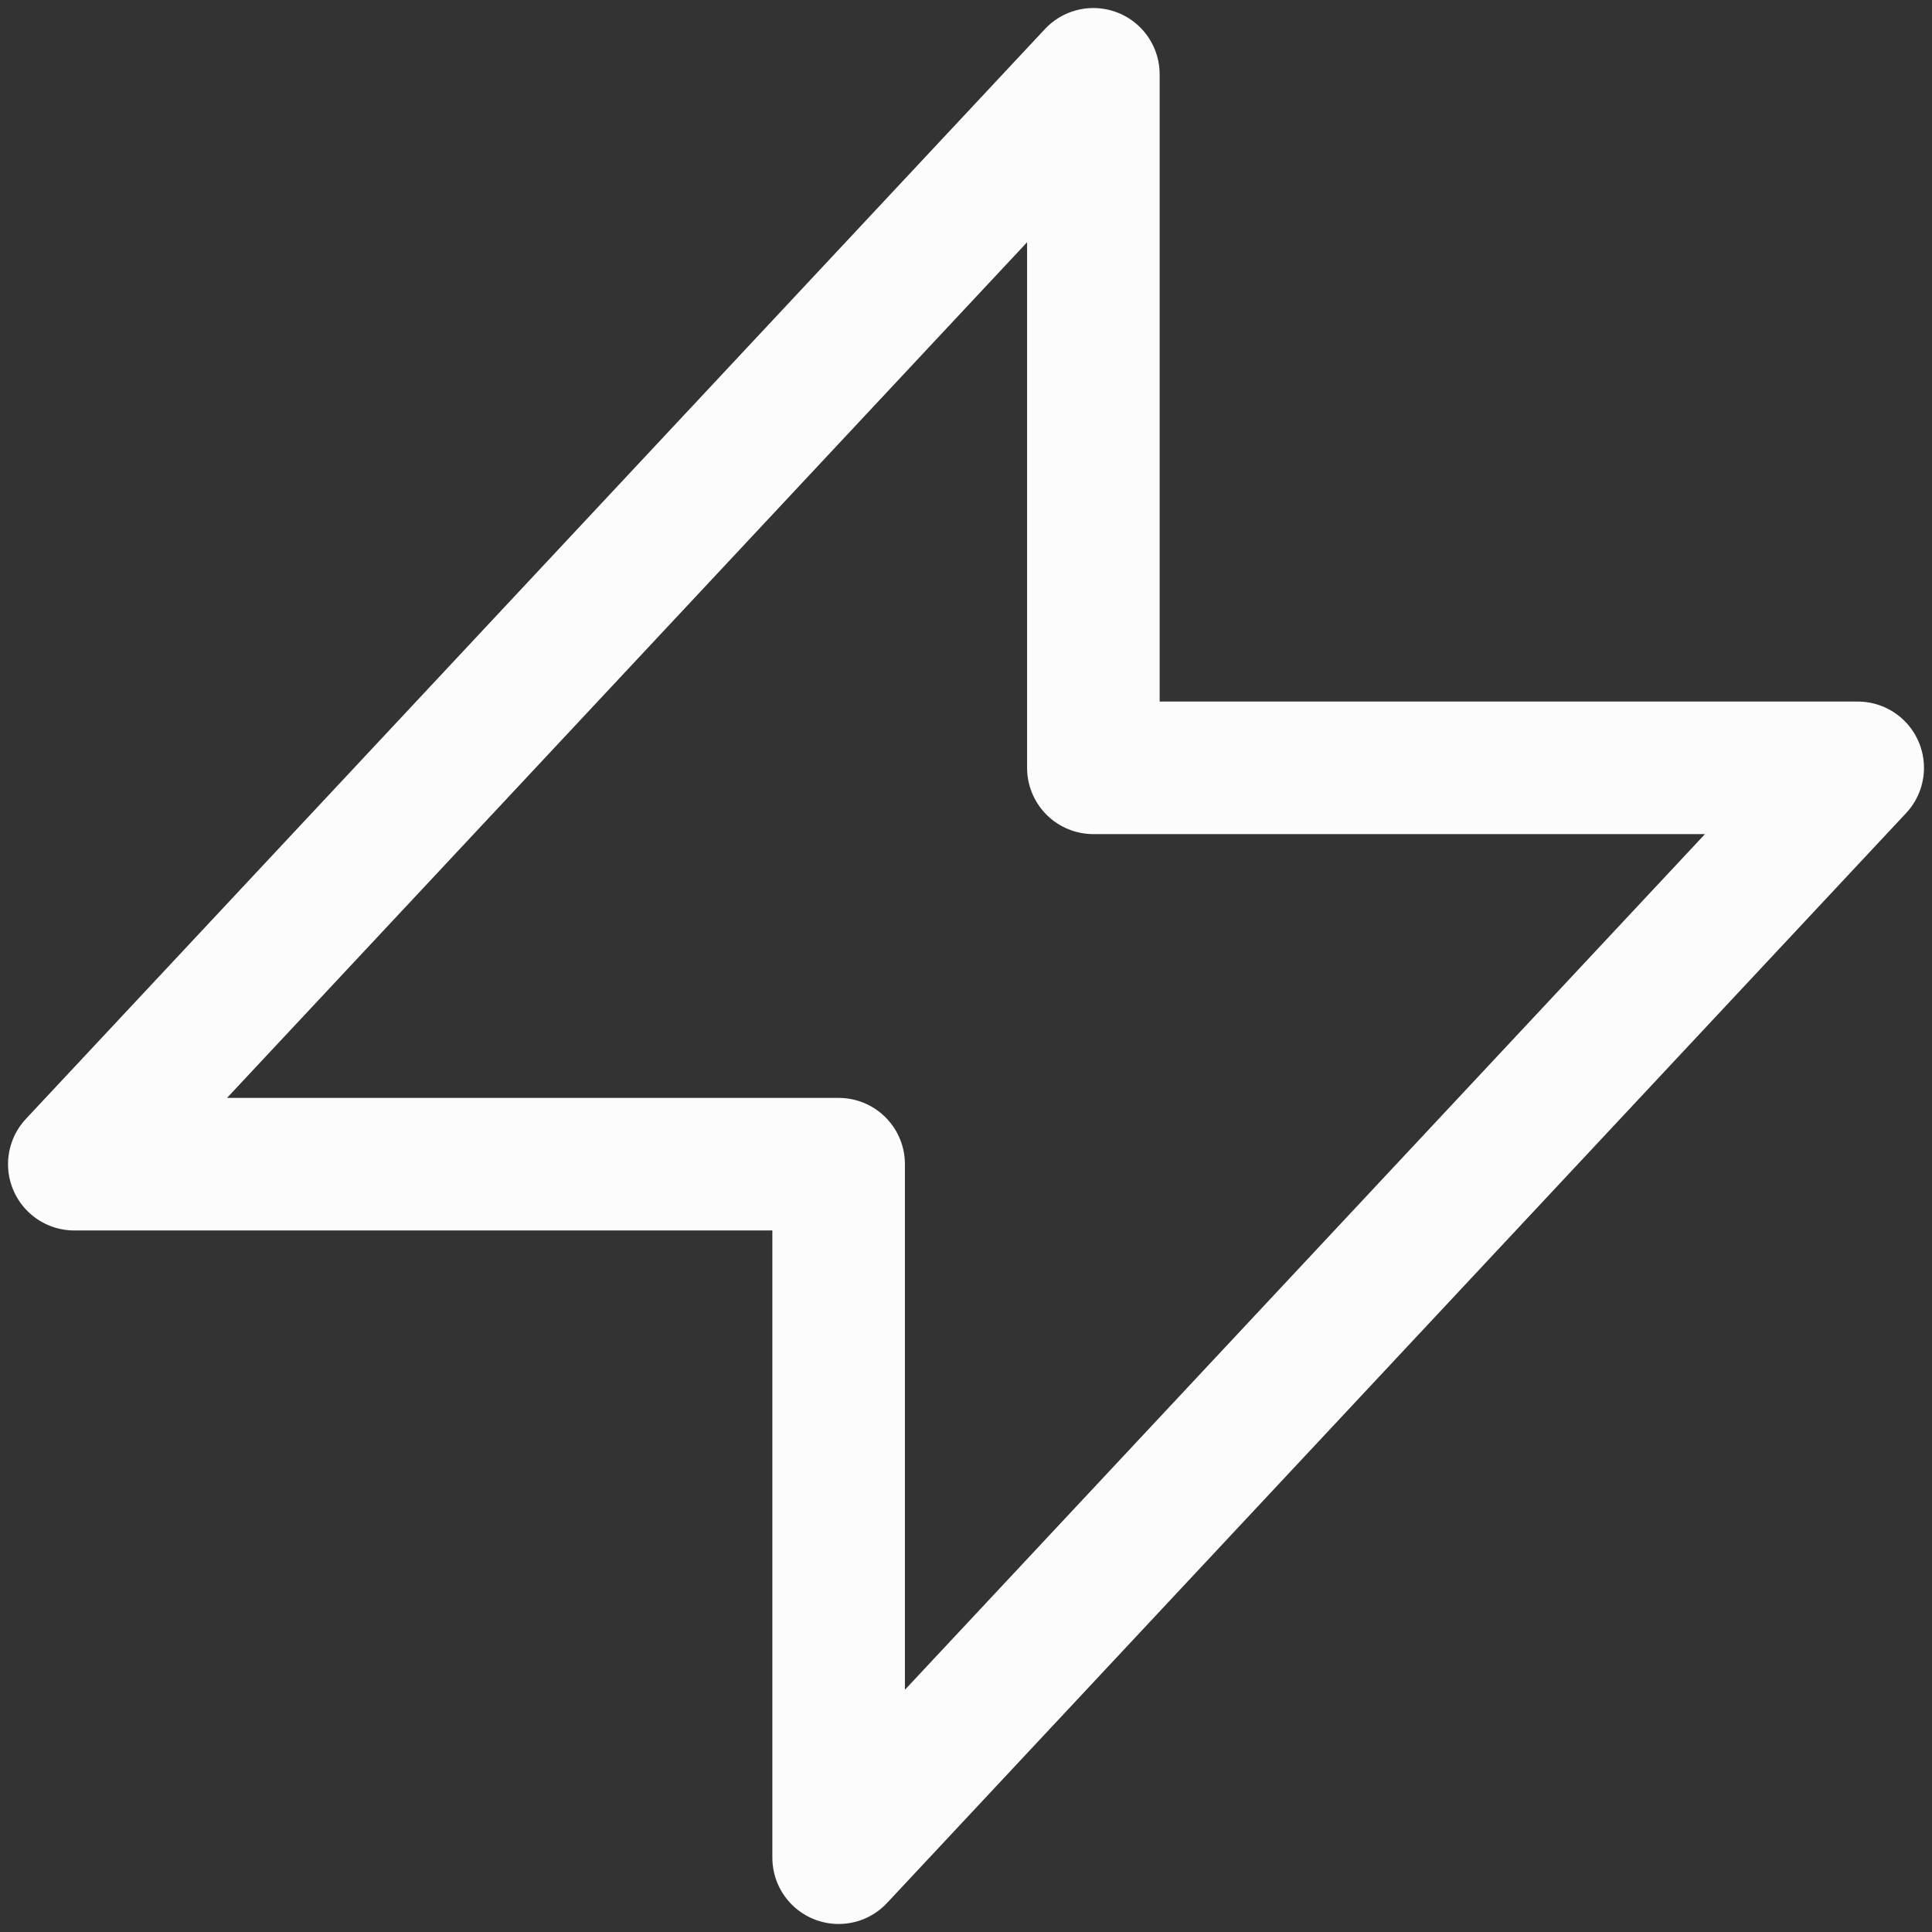 <svg width="26" height="26" viewBox="0 0 26 26" fill="none" xmlns="http://www.w3.org/2000/svg">
<rect x="0" y="0" width="26" height="26" fill="#333333" stroke="none"/>
<path d="M14.714 1V10.333H25L11.286 25V15.667H1L14.714 1Z" stroke="#FCFCFC" stroke-width="1.784" stroke-linecap="round" stroke-linejoin="round"/>
</svg>
